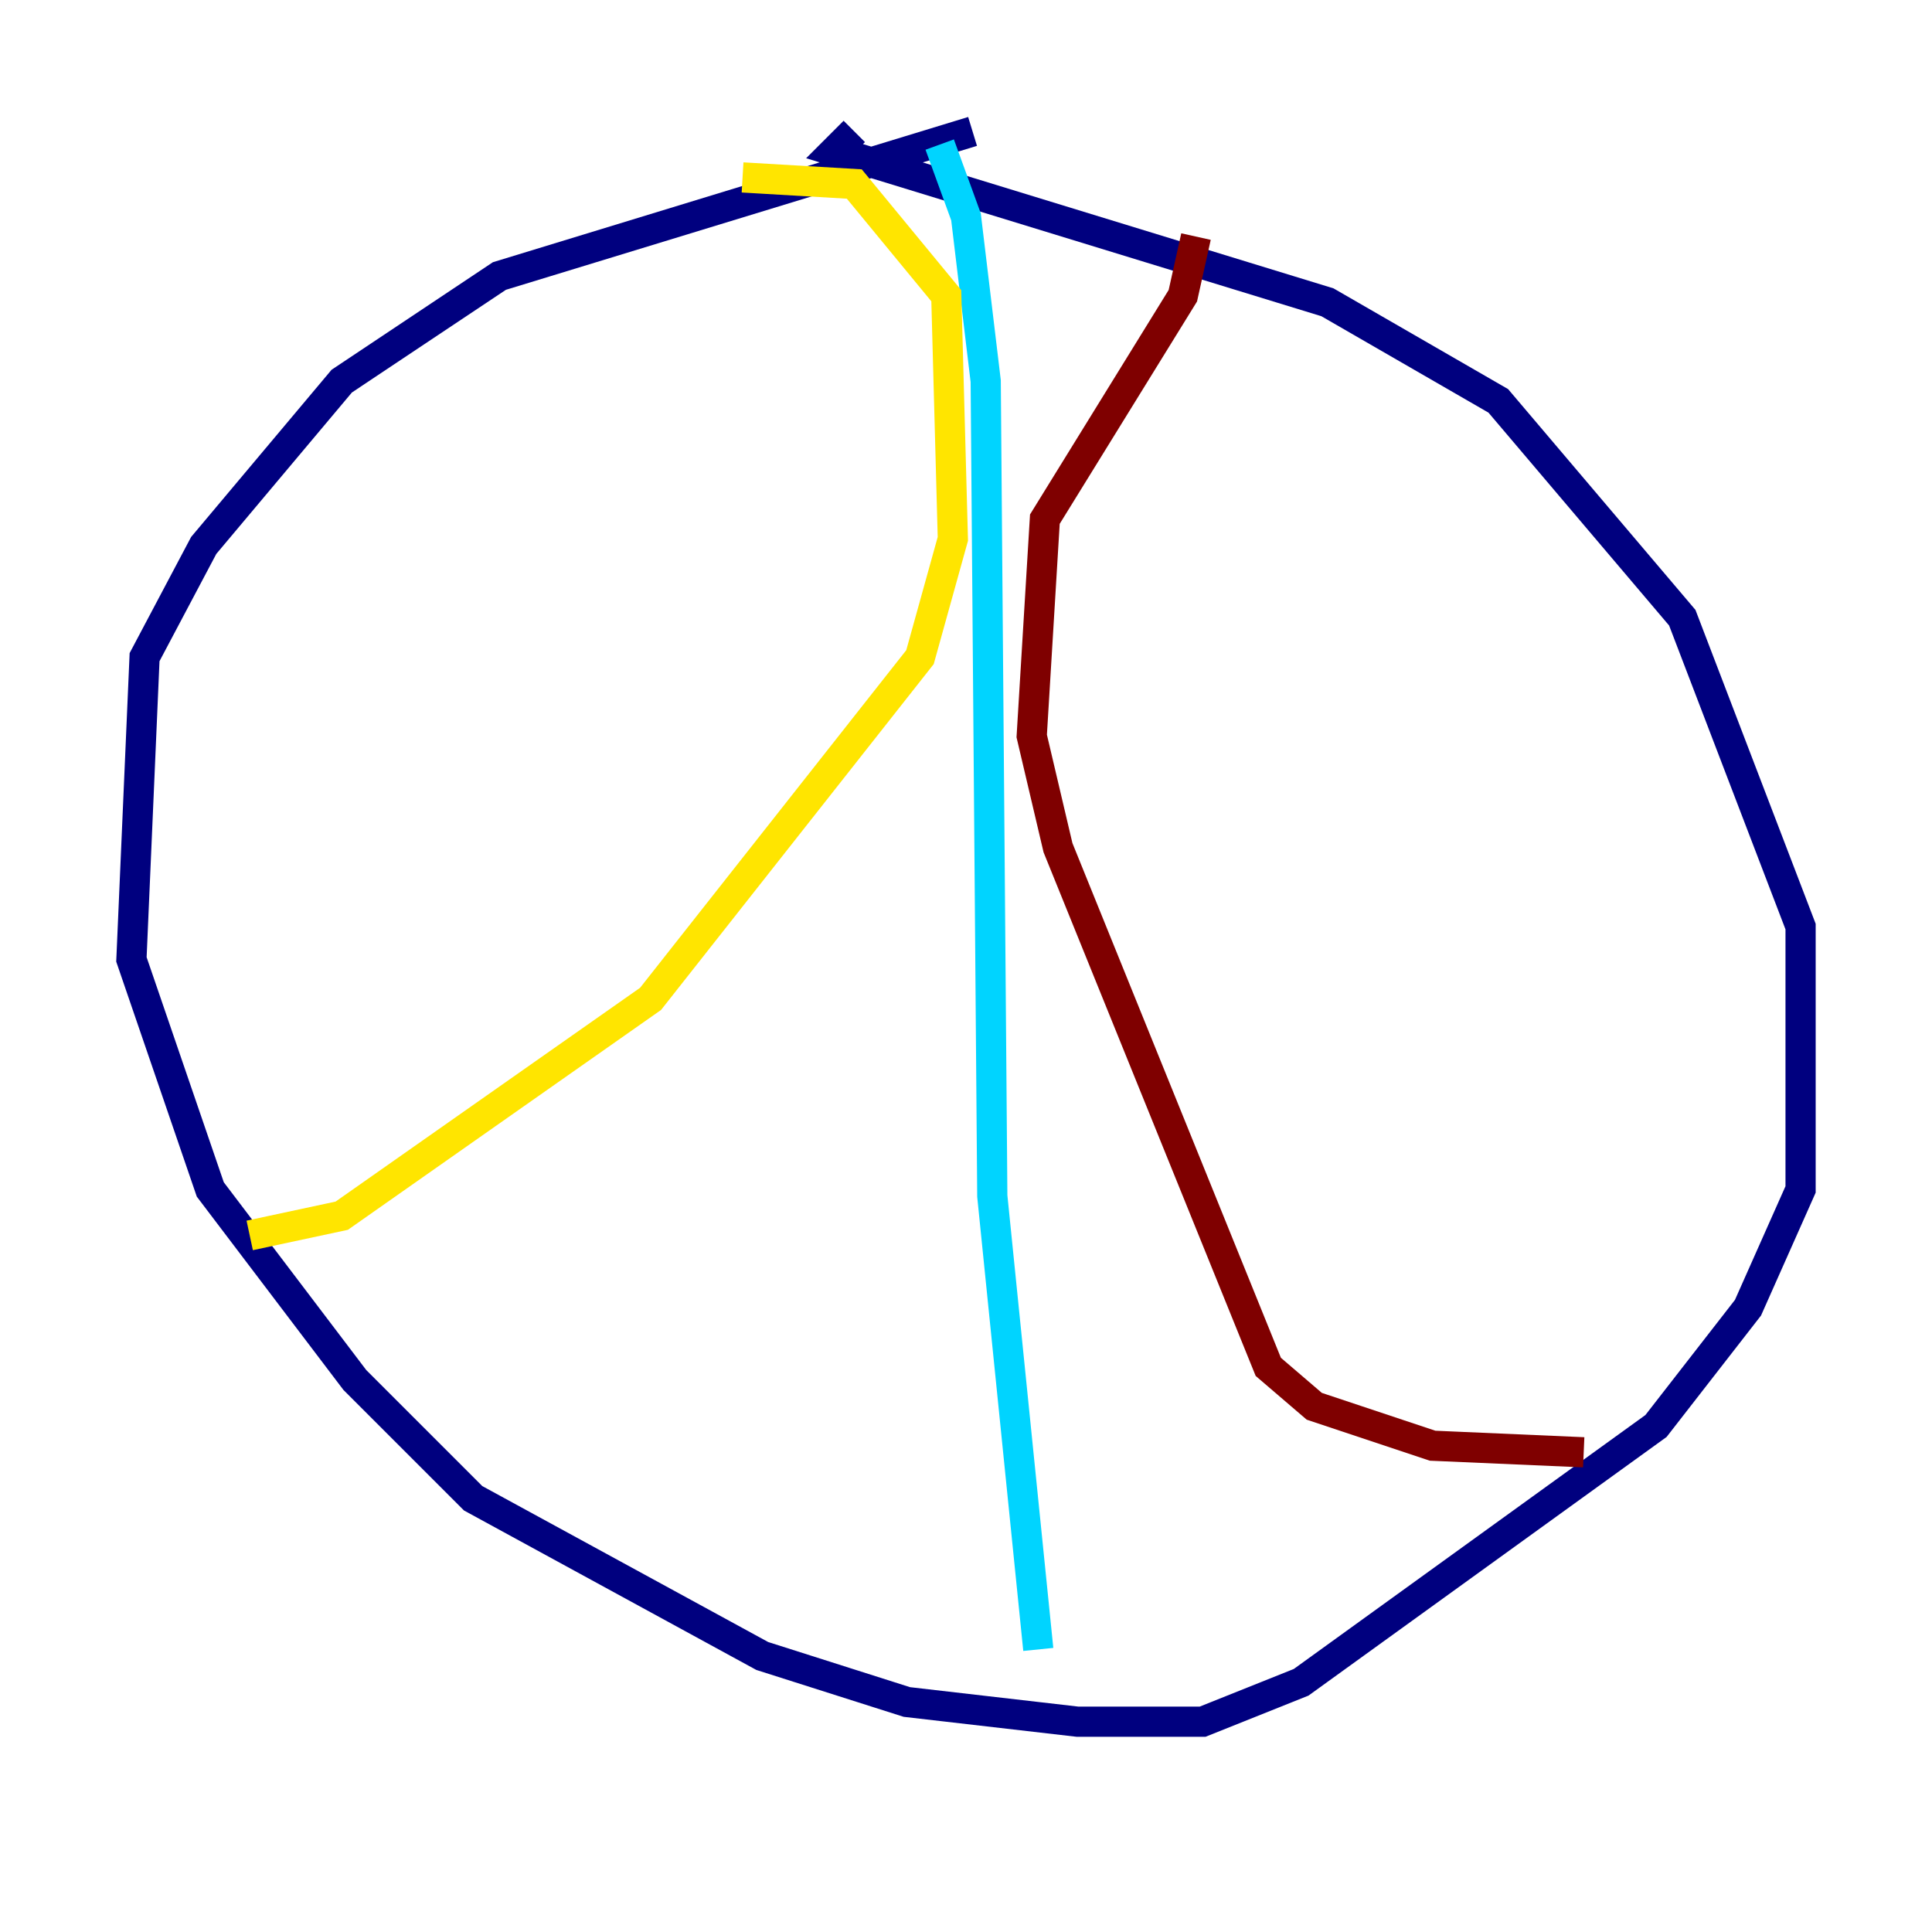 <?xml version="1.0" encoding="utf-8" ?>
<svg baseProfile="tiny" height="128" version="1.2" viewBox="0,0,128,128" width="128" xmlns="http://www.w3.org/2000/svg" xmlns:ev="http://www.w3.org/2001/xml-events" xmlns:xlink="http://www.w3.org/1999/xlink"><defs /><polyline fill="none" points="64.435,8.707 33.088,18.286 22.64,25.252 13.497,36.136 9.578,43.537 8.707,63.565 13.932,78.803 23.51,91.429 31.347,99.265 50.503,109.714 60.082,112.762 71.401,114.068 79.674,114.068 86.204,111.456 109.714,94.476 115.809,86.639 119.293,78.803 119.293,61.388 111.456,40.925 99.265,26.558 87.946,20.027 55.292,10.014 56.599,8.707" stroke="#00007f" stroke-width="2" /><polyline fill="none" points="62.258,9.578 64.0,14.367 65.306,25.252 65.742,79.238 68.789,109.279" stroke="#00d4ff" stroke-width="2" /><polyline fill="none" points="49.197,11.755 56.599,12.191 62.694,19.592 63.129,35.701 60.952,43.537 43.102,66.177 22.64,80.544 16.544,81.85" stroke="#ffe500" stroke-width="2" /><polyline fill="none" points="79.238,15.674 78.367,19.592 69.225,34.395 68.354,48.762 70.095,56.163 84.027,90.558 87.075,93.17 94.912,95.782 104.925,96.218" stroke="#7f0000" stroke-width="2" /></svg>